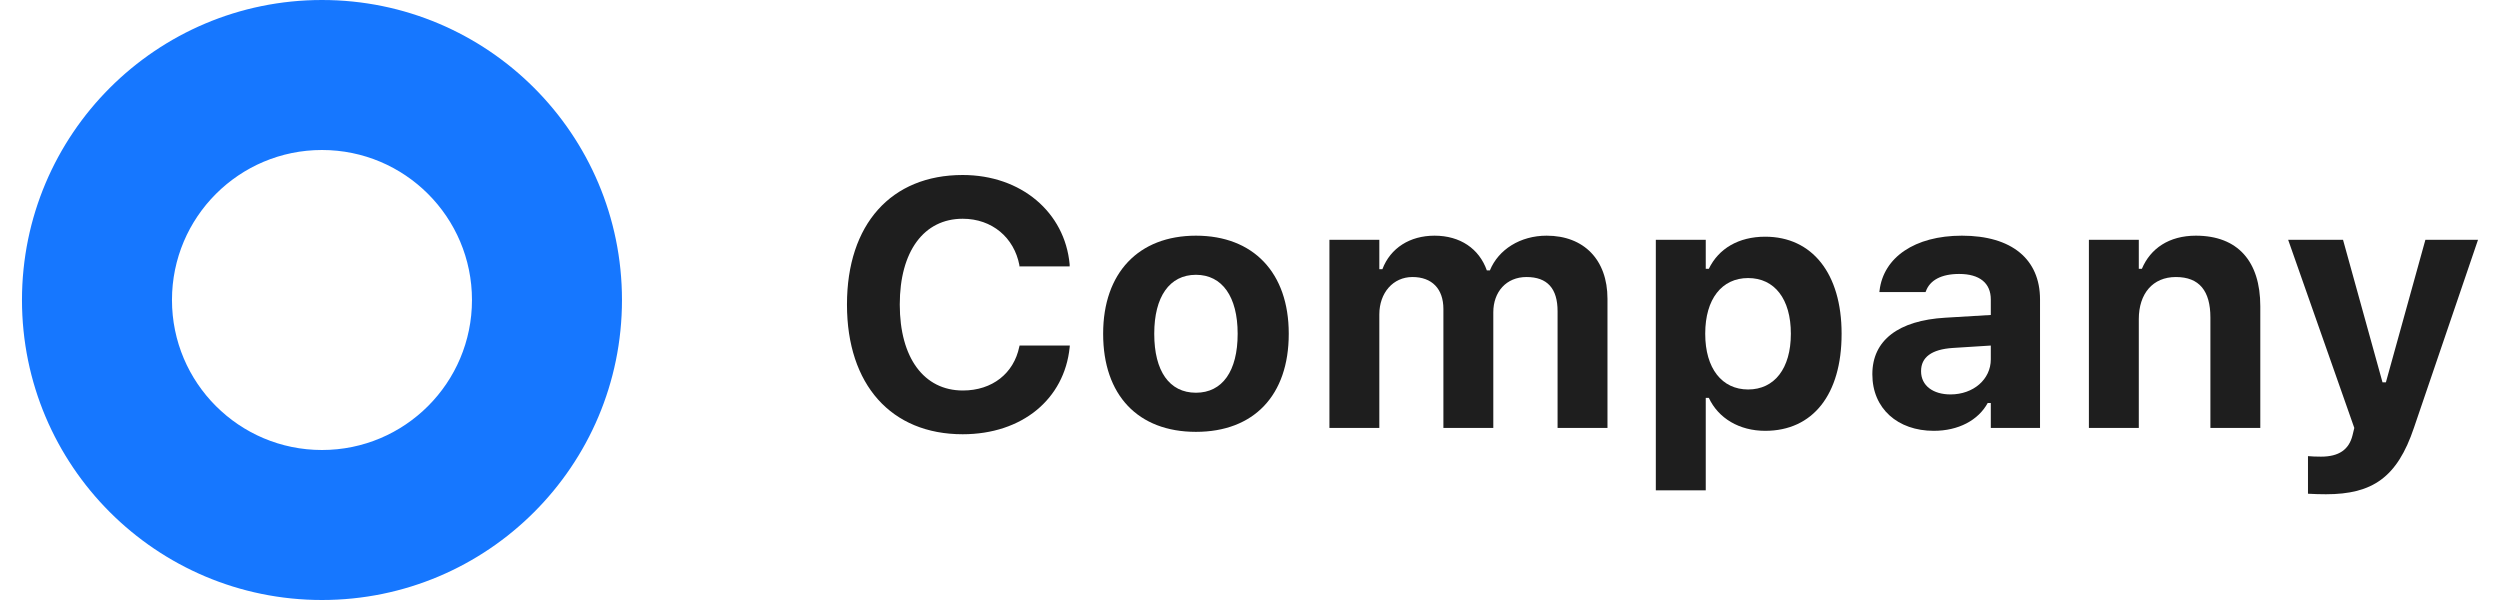 <svg width="100" height="24" viewBox="0 0 100 24" fill="none" xmlns="http://www.w3.org/2000/svg">
<path d="M12.879 0C19.506 0 24.879 5.373 24.879 12C24.879 18.627 19.506 24 12.879 24C6.251 24 0.879 18.627 0.879 12C0.879 5.373 6.251 0 12.879 0ZM12.879 6C9.565 6 6.879 8.686 6.879 12C6.879 15.314 9.565 18 12.879 18C16.193 18 18.879 15.314 18.879 12C18.879 8.686 16.193 6 12.879 6Z" fill="#1677FF"/>
<g clip-path="url(#clip0_159_1042)">
<path d="M38.507 17.37C35.649 17.37 33.879 15.388 33.879 12.188V12.175C33.879 8.976 35.643 7 38.507 7C40.845 7 42.595 8.49 42.786 10.575V10.657H40.776V10.609C40.565 9.502 39.683 8.75 38.507 8.75C36.955 8.75 35.991 10.056 35.991 12.175V12.188C35.991 14.308 36.955 15.62 38.514 15.62C39.696 15.62 40.551 14.93 40.77 13.877L40.783 13.822H42.793L42.786 13.898C42.574 15.962 40.886 17.37 38.507 17.37Z" fill="black" fill-opacity="0.88"/>
<path d="M47.838 17.274C45.52 17.274 44.126 15.805 44.126 13.357V13.344C44.126 10.917 45.541 9.427 47.838 9.427C50.135 9.427 51.55 10.91 51.55 13.344V13.357C51.55 15.812 50.155 17.274 47.838 17.274ZM47.838 15.709C48.898 15.709 49.506 14.841 49.506 13.357V13.344C49.506 11.874 48.891 10.992 47.838 10.992C46.778 10.992 46.17 11.874 46.17 13.344V13.357C46.17 14.841 46.772 15.709 47.838 15.709Z" fill="black" fill-opacity="0.88"/>
<path d="M53.177 17.117V9.591H55.173V10.767H55.296C55.617 9.919 56.397 9.427 57.381 9.427C58.406 9.427 59.165 9.946 59.473 10.815H59.596C59.938 9.98 60.812 9.427 61.865 9.427C63.362 9.427 64.299 10.398 64.299 11.949V17.117H62.303V12.448C62.303 11.539 61.893 11.081 61.059 11.081C60.252 11.081 59.732 11.676 59.732 12.489V17.117H57.736V12.359C57.736 11.553 57.278 11.081 56.499 11.081C55.72 11.081 55.173 11.717 55.173 12.578V17.117H53.177Z" fill="black" fill-opacity="0.88"/>
<path d="M66.233 19.612V9.591H68.23V10.753H68.353C68.742 9.946 69.542 9.468 70.608 9.468C72.488 9.468 73.664 10.944 73.664 13.344V13.357C73.664 15.777 72.516 17.233 70.608 17.233C69.576 17.233 68.735 16.734 68.353 15.914H68.23V19.612H66.233ZM69.925 15.579C70.978 15.579 71.634 14.738 71.634 13.357V13.344C71.634 11.963 70.984 11.122 69.925 11.122C68.872 11.122 68.209 11.963 68.209 13.344V13.357C68.209 14.738 68.879 15.579 69.925 15.579Z" fill="black" fill-opacity="0.88"/>
<path d="M77.349 17.233C75.913 17.233 74.894 16.345 74.894 14.977V14.964C74.894 13.61 75.94 12.817 77.814 12.708L79.632 12.599V11.977C79.632 11.327 79.188 10.958 78.367 10.958C77.649 10.958 77.191 11.211 77.034 11.655L77.02 11.683H75.175L75.182 11.621C75.339 10.302 76.583 9.427 78.477 9.427C80.473 9.427 81.601 10.37 81.601 11.977V17.117H79.632V16.119H79.509C79.126 16.816 78.333 17.233 77.349 17.233ZM76.843 14.854C76.843 15.429 77.328 15.777 78.019 15.777C78.941 15.777 79.632 15.169 79.632 14.376V13.822L78.114 13.918C77.26 13.973 76.843 14.294 76.843 14.841V14.854Z" fill="black" fill-opacity="0.88"/>
<path d="M83.556 17.117V9.591H85.552V10.753H85.675C86.017 9.939 86.762 9.427 87.835 9.427C89.51 9.427 90.412 10.452 90.412 12.25V17.117H88.416V12.701C88.416 11.642 87.978 11.081 87.035 11.081C86.112 11.081 85.552 11.744 85.552 12.763V17.117H83.556Z" fill="black" fill-opacity="0.88"/>
<path d="M93.037 19.77C92.805 19.77 92.552 19.763 92.319 19.749V18.245C92.456 18.259 92.654 18.266 92.839 18.266C93.55 18.266 93.96 17.992 94.103 17.404L94.172 17.117L91.526 9.591H93.721L95.3 15.292H95.436L97.016 9.591H99.121L96.558 17.11C95.888 19.1 94.897 19.77 93.037 19.77Z" fill="black" fill-opacity="0.88"/>
</g>
<defs>
<clipPath id="clip0_159_1042">
<rect width="65.242" height="24" fill="white" transform="translate(33.879)"/>
</clipPath>
</defs>
</svg>
